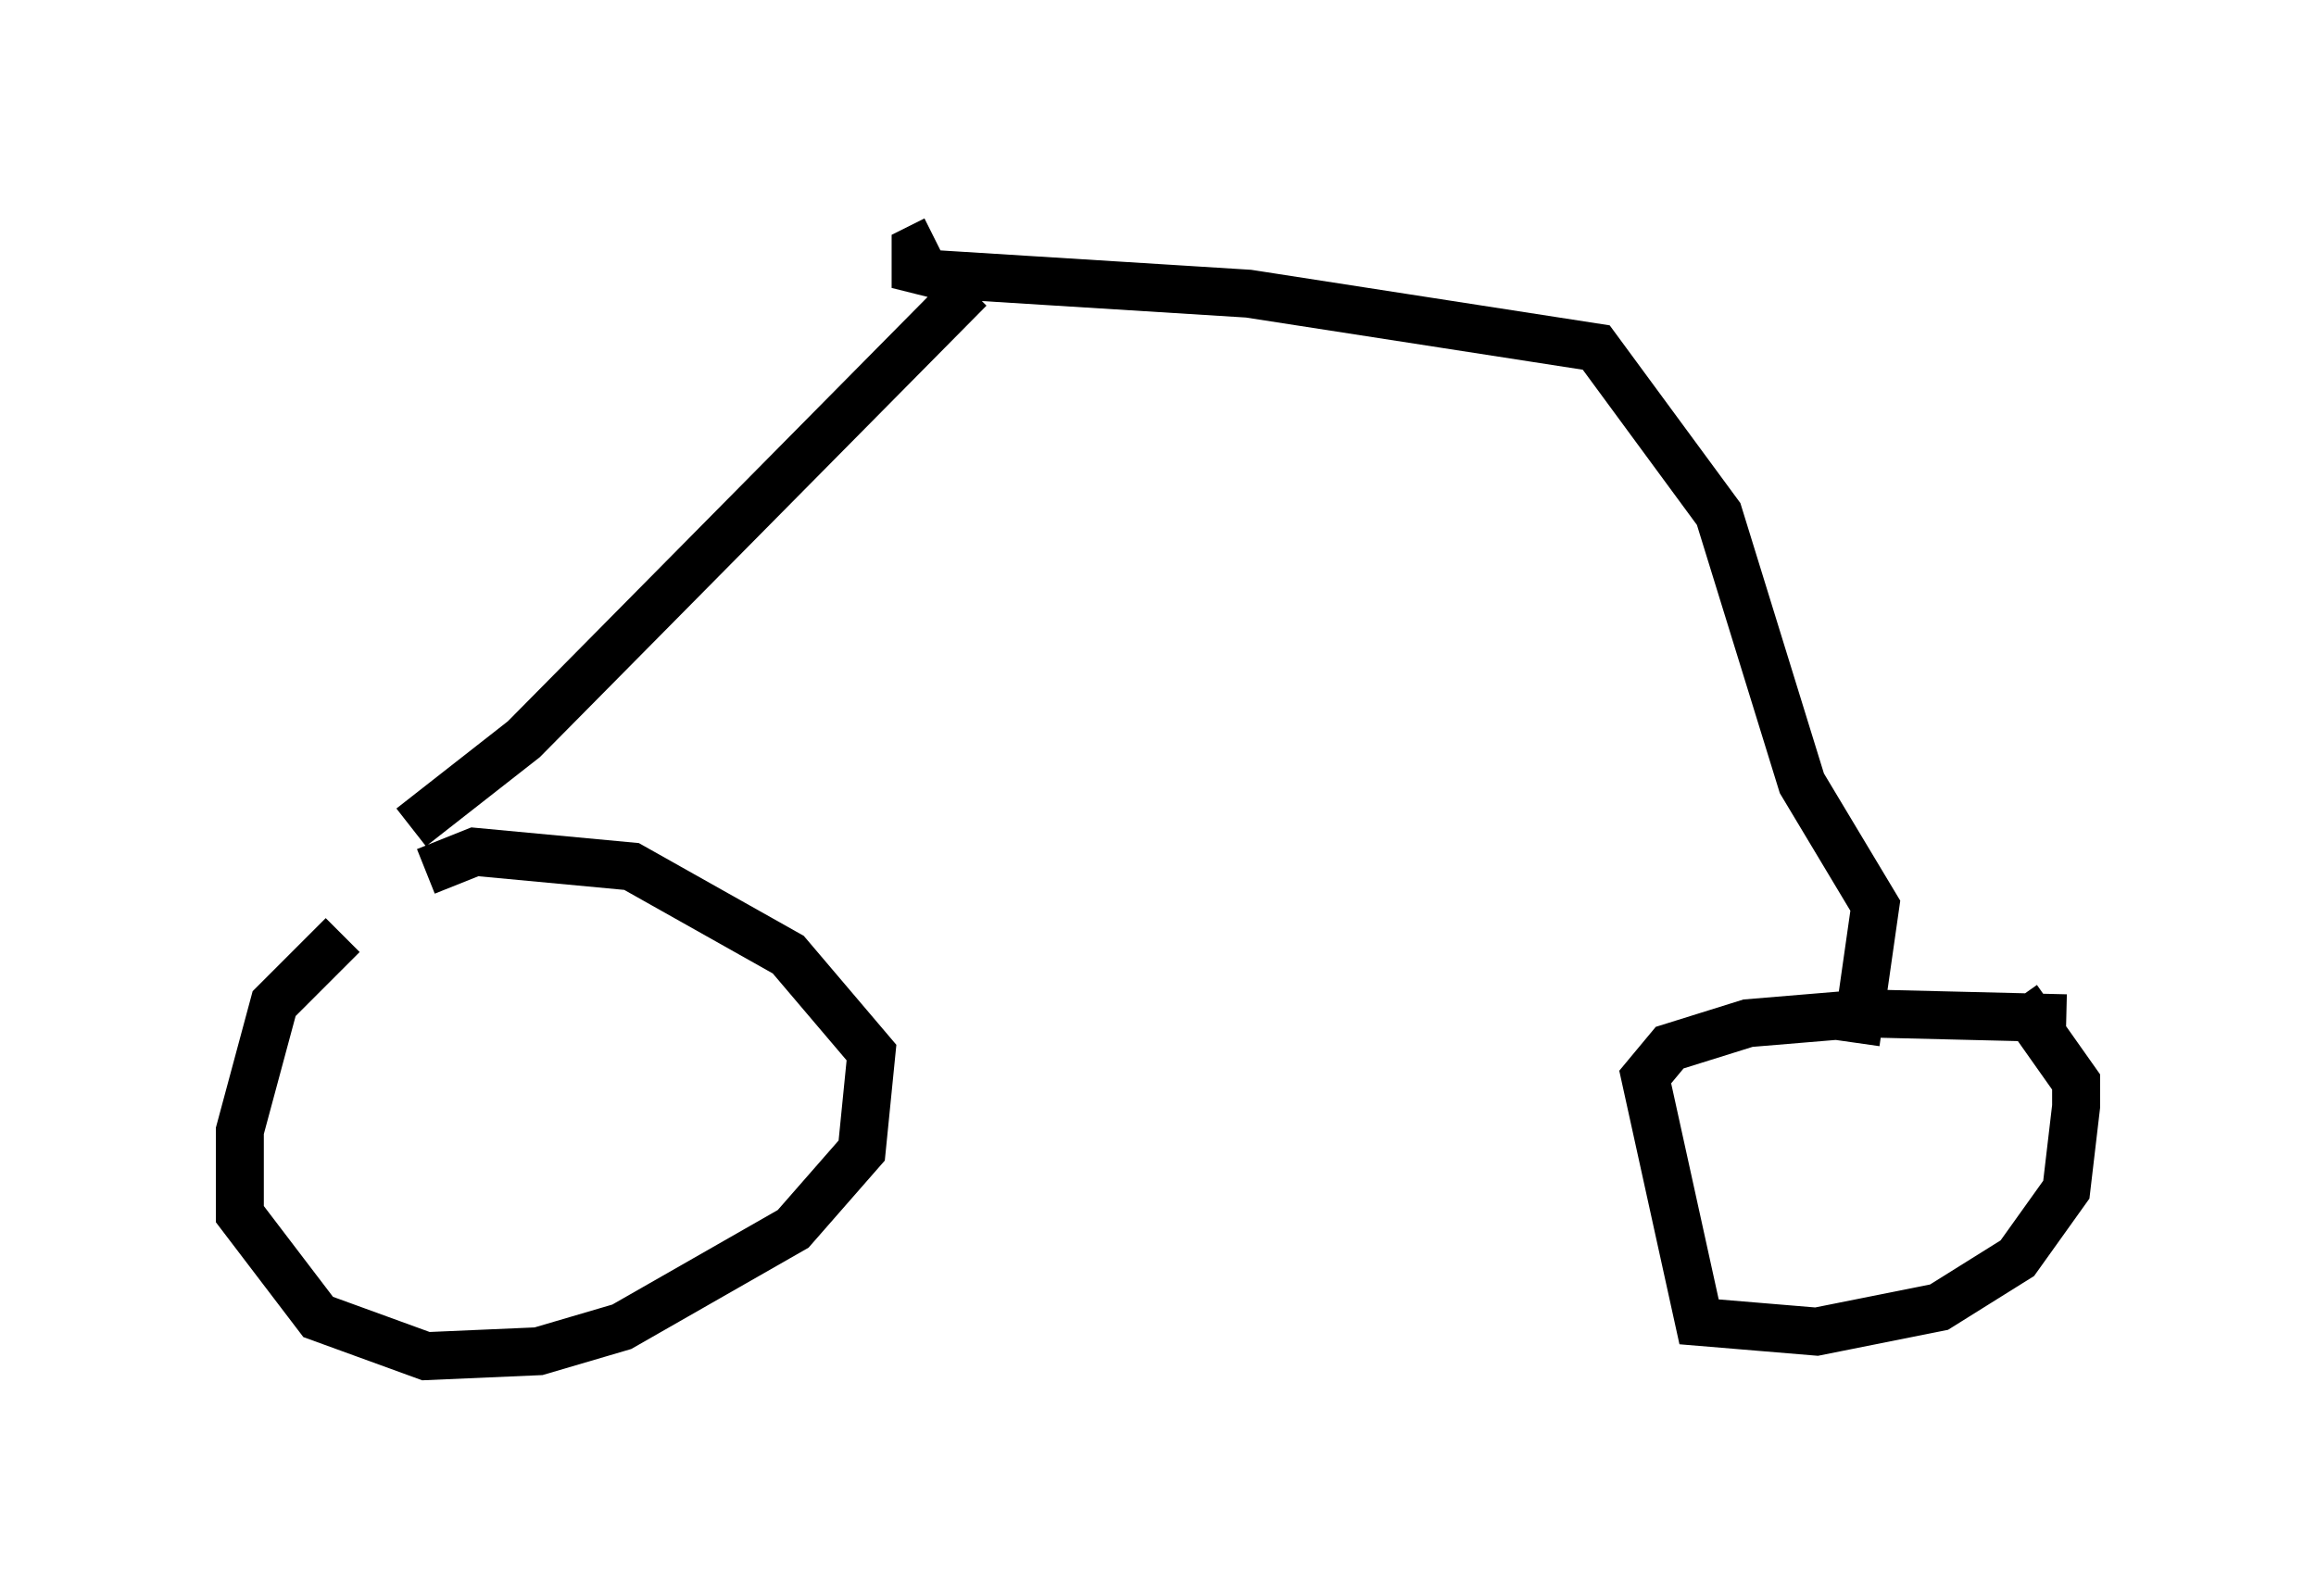 <?xml version="1.0" encoding="utf-8" ?>
<svg baseProfile="full" height="33.275" version="1.1" width="48.282" xmlns="http://www.w3.org/2000/svg" xmlns:ev="http://www.w3.org/2001/xml-events" xmlns:xlink="http://www.w3.org/1999/xlink"><defs /><rect fill="white" height="33.275" width="48.282" x="0" y="0" /><path d="M11.942, 17.965 m-4.798, 1.531 l-1.429, 1.429 -0.715, 2.654 l0.0, 1.735 1.633, 2.144 l2.246, 0.817 2.348, -0.102 l1.735, -0.51 3.573, -2.042 l1.429, -1.633 0.204, -2.042 l-1.735, -2.042 -3.267, -1.838 l-3.267, -0.306 -1.021, 0.408 m34.198, 3.063 l-4.185, -0.102 -2.45, 0.204 l-1.633, 0.51 -0.51, 0.613 l1.123, 5.104 2.45, 0.204 l2.552, -0.51 1.633, -1.021 l1.021, -1.429 0.204, -1.735 l0.0, -0.51 -1.225, -1.735 m-33.484, -3.573 l2.348, -1.838 9.29, -9.392 m18.477, 15.721 l0.408, -2.858 -1.531, -2.552 l-1.735, -5.615 -2.552, -3.471 l-7.248, -1.123 -6.533, -0.408 l-0.408, -0.102 0.0, -0.408 l0.408, -0.204 " fill="none" stroke="black" stroke-width="1" /></svg>